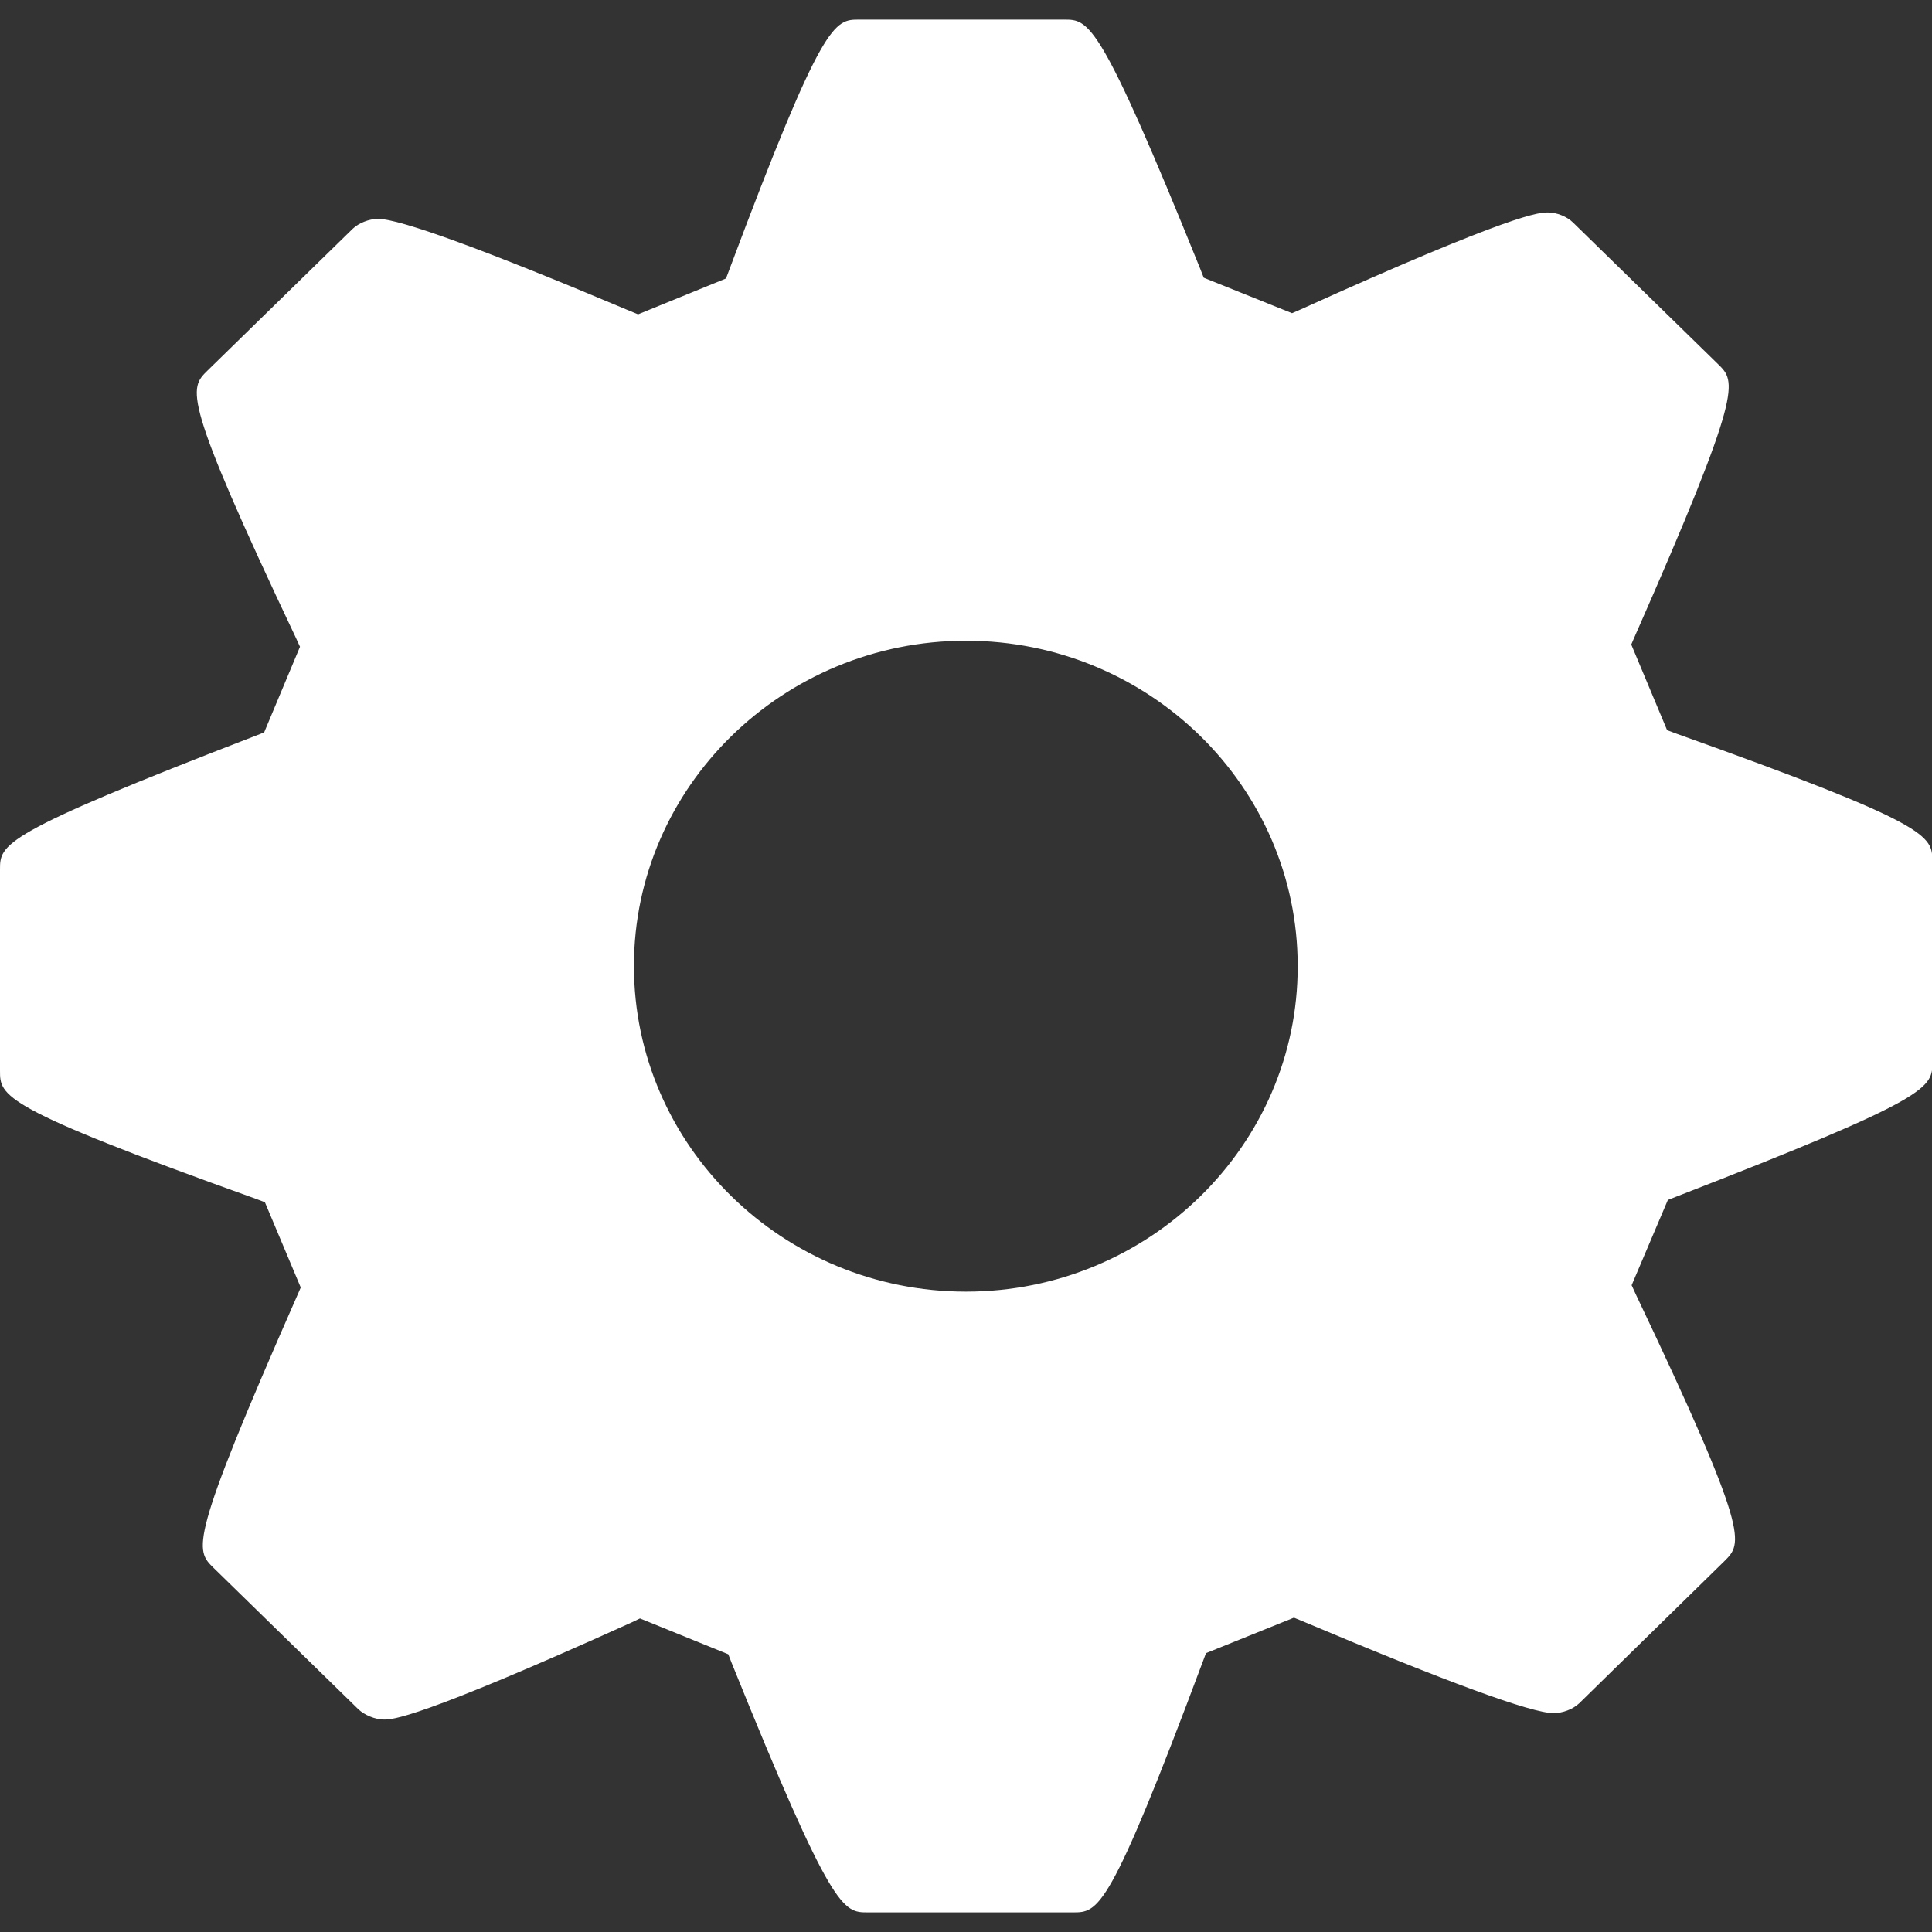 <?xml version="1.0" encoding="utf-8"?>
<!-- Generator: Adobe Illustrator 21.0.2, SVG Export Plug-In . SVG Version: 6.00 Build 0)  -->
<!DOCTYPE svg PUBLIC "-//W3C//DTD SVG 1.1//EN" "http://www.w3.org/Graphics/SVG/1.1/DTD/svg11.dtd">
<svg version="1.1" id="Capa_1" xmlns="http://www.w3.org/2000/svg" xmlns:xlink="http://www.w3.org/1999/xlink" x="0px" y="0px"
	 width="512px" height="512px" viewBox="0 0 512 512" style="enable-background:new 0 0 512 512;" xml:space="preserve">
<rect x="0" y="0" width="512" height="512" fill="#333333" stroke="none"/>
<g>
	<g>
		<g>
			<path style="fill:#FFFFFF;" d="M444.2,194.4l-2.4-0.9l-9.5-22.7l1-2.3c28.8-65.4,26.8-67.3,22-72L416.9,59c-1.6-1.6-4.3-2.7-6.7-2.7
				c-2.2,0-8.7,0-65.5,25.7l-2.3,1L319,73.6l-0.9-2.3C291.4,5.2,288.6,5.2,282,5.2h-54.3c-6.6,0-9.6,0-34.4,66.2l-0.9,2.4l-23.3,9.5
				l-2.2-0.9C128.5,66.2,106,58,100.2,58c-2.4,0-5.1,1.1-6.7,2.6L55,98.2c-4.9,4.8-6.9,6.8,23.4,70.8l1.1,2.4L70,194.1l-2.3,0.9
				C0,221.1,0,223.7,0,230.5v53.2c0,6.8,0,9.7,67.8,34l2.4,0.9l9.5,22.6l-1,2.3c-28.8,65.4-27,67.2-22.1,72L95,453
				c1.6,1.5,4.4,2.7,6.8,2.7c2.1,0,8.7,0,65.5-25.7l2.3-1.1l23.4,9.5l0.9,2.3c26.7,66.1,29.5,66.1,36.1,66.1h54.3
				c6.8,0,9.6,0,34.4-66.3l0.9-2.4l23.3-9.4l2.2,0.9c38.4,16.2,60.8,24.4,66.6,24.4c2.4,0,5.1-1,6.8-2.6l38.5-37.7
				c4.8-4.8,6.9-6.8-23.5-70.7l-1.1-2.4L442,318l2.3-0.9c67.8-26.3,67.8-28.8,67.8-35.7v-53.2C512,221.5,512,218.6,444.2,194.4z
				 M256,342.3c-48.5,0-88-38.7-88-86.3c0-47.5,39.5-86.2,88-86.2c48.5,0,87.9,38.7,87.9,86.2C344,303.5,304.5,342.3,256,342.3z"/>
		</g>
	</g>
</g>
</svg>
